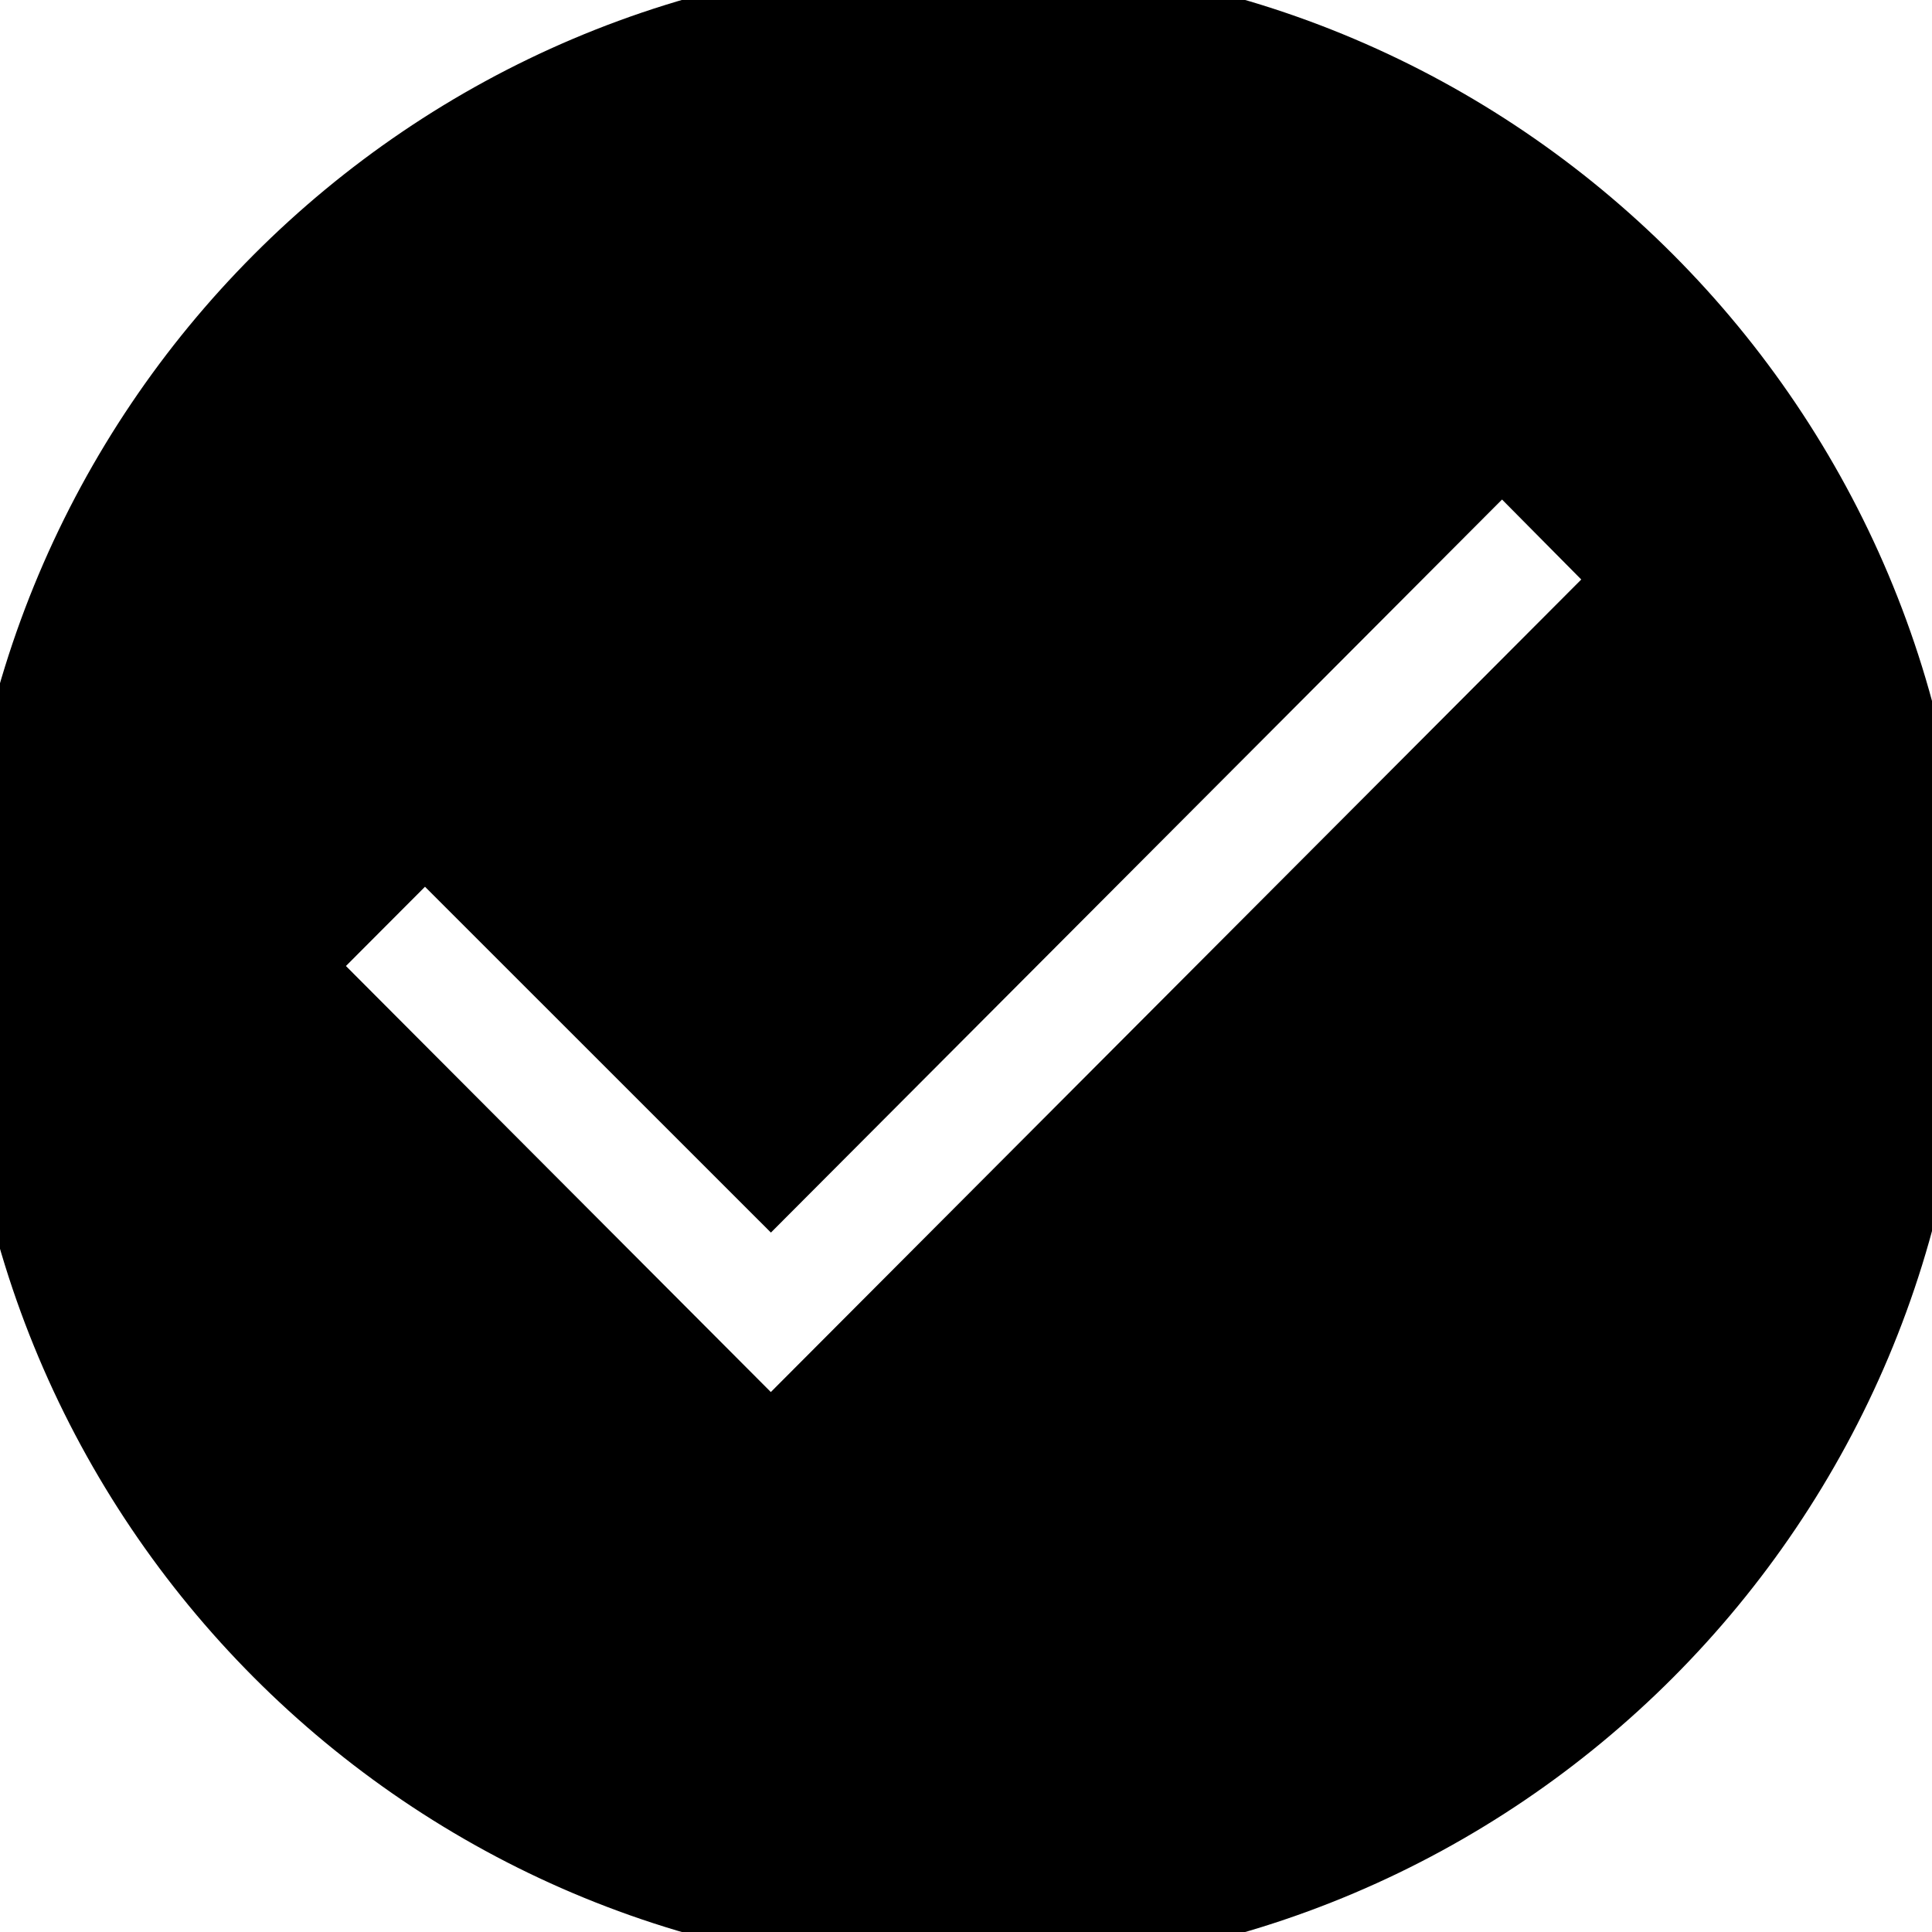 <svg width="24" height="24" xmlns="http://www.w3.org/2000/svg">

 <g>
  <title>background</title>
  <rect fill="none" id="canvas_background" height="402" width="582" y="-1" x="-1"/>
 </g>
 <g>
  <title>Layer 1</title>
  <path id="svg_1" d="m0,0l24,0l0,24l-24,0l0,-24z" fill="none"/>
  <path stroke="null" id="svg_2" d="m11.969,0c-6.607,0 -11.969,5.376 -11.969,12s5.362,12 11.969,12s11.969,-5.376 11.969,-12s-5.362,-12 -11.969,-12zm-2.394,18l-5.984,-6l1.688,-1.692l4.297,4.296l9.084,-9.108l1.688,1.704l-10.772,10.8z"/>
 </g>
</svg>